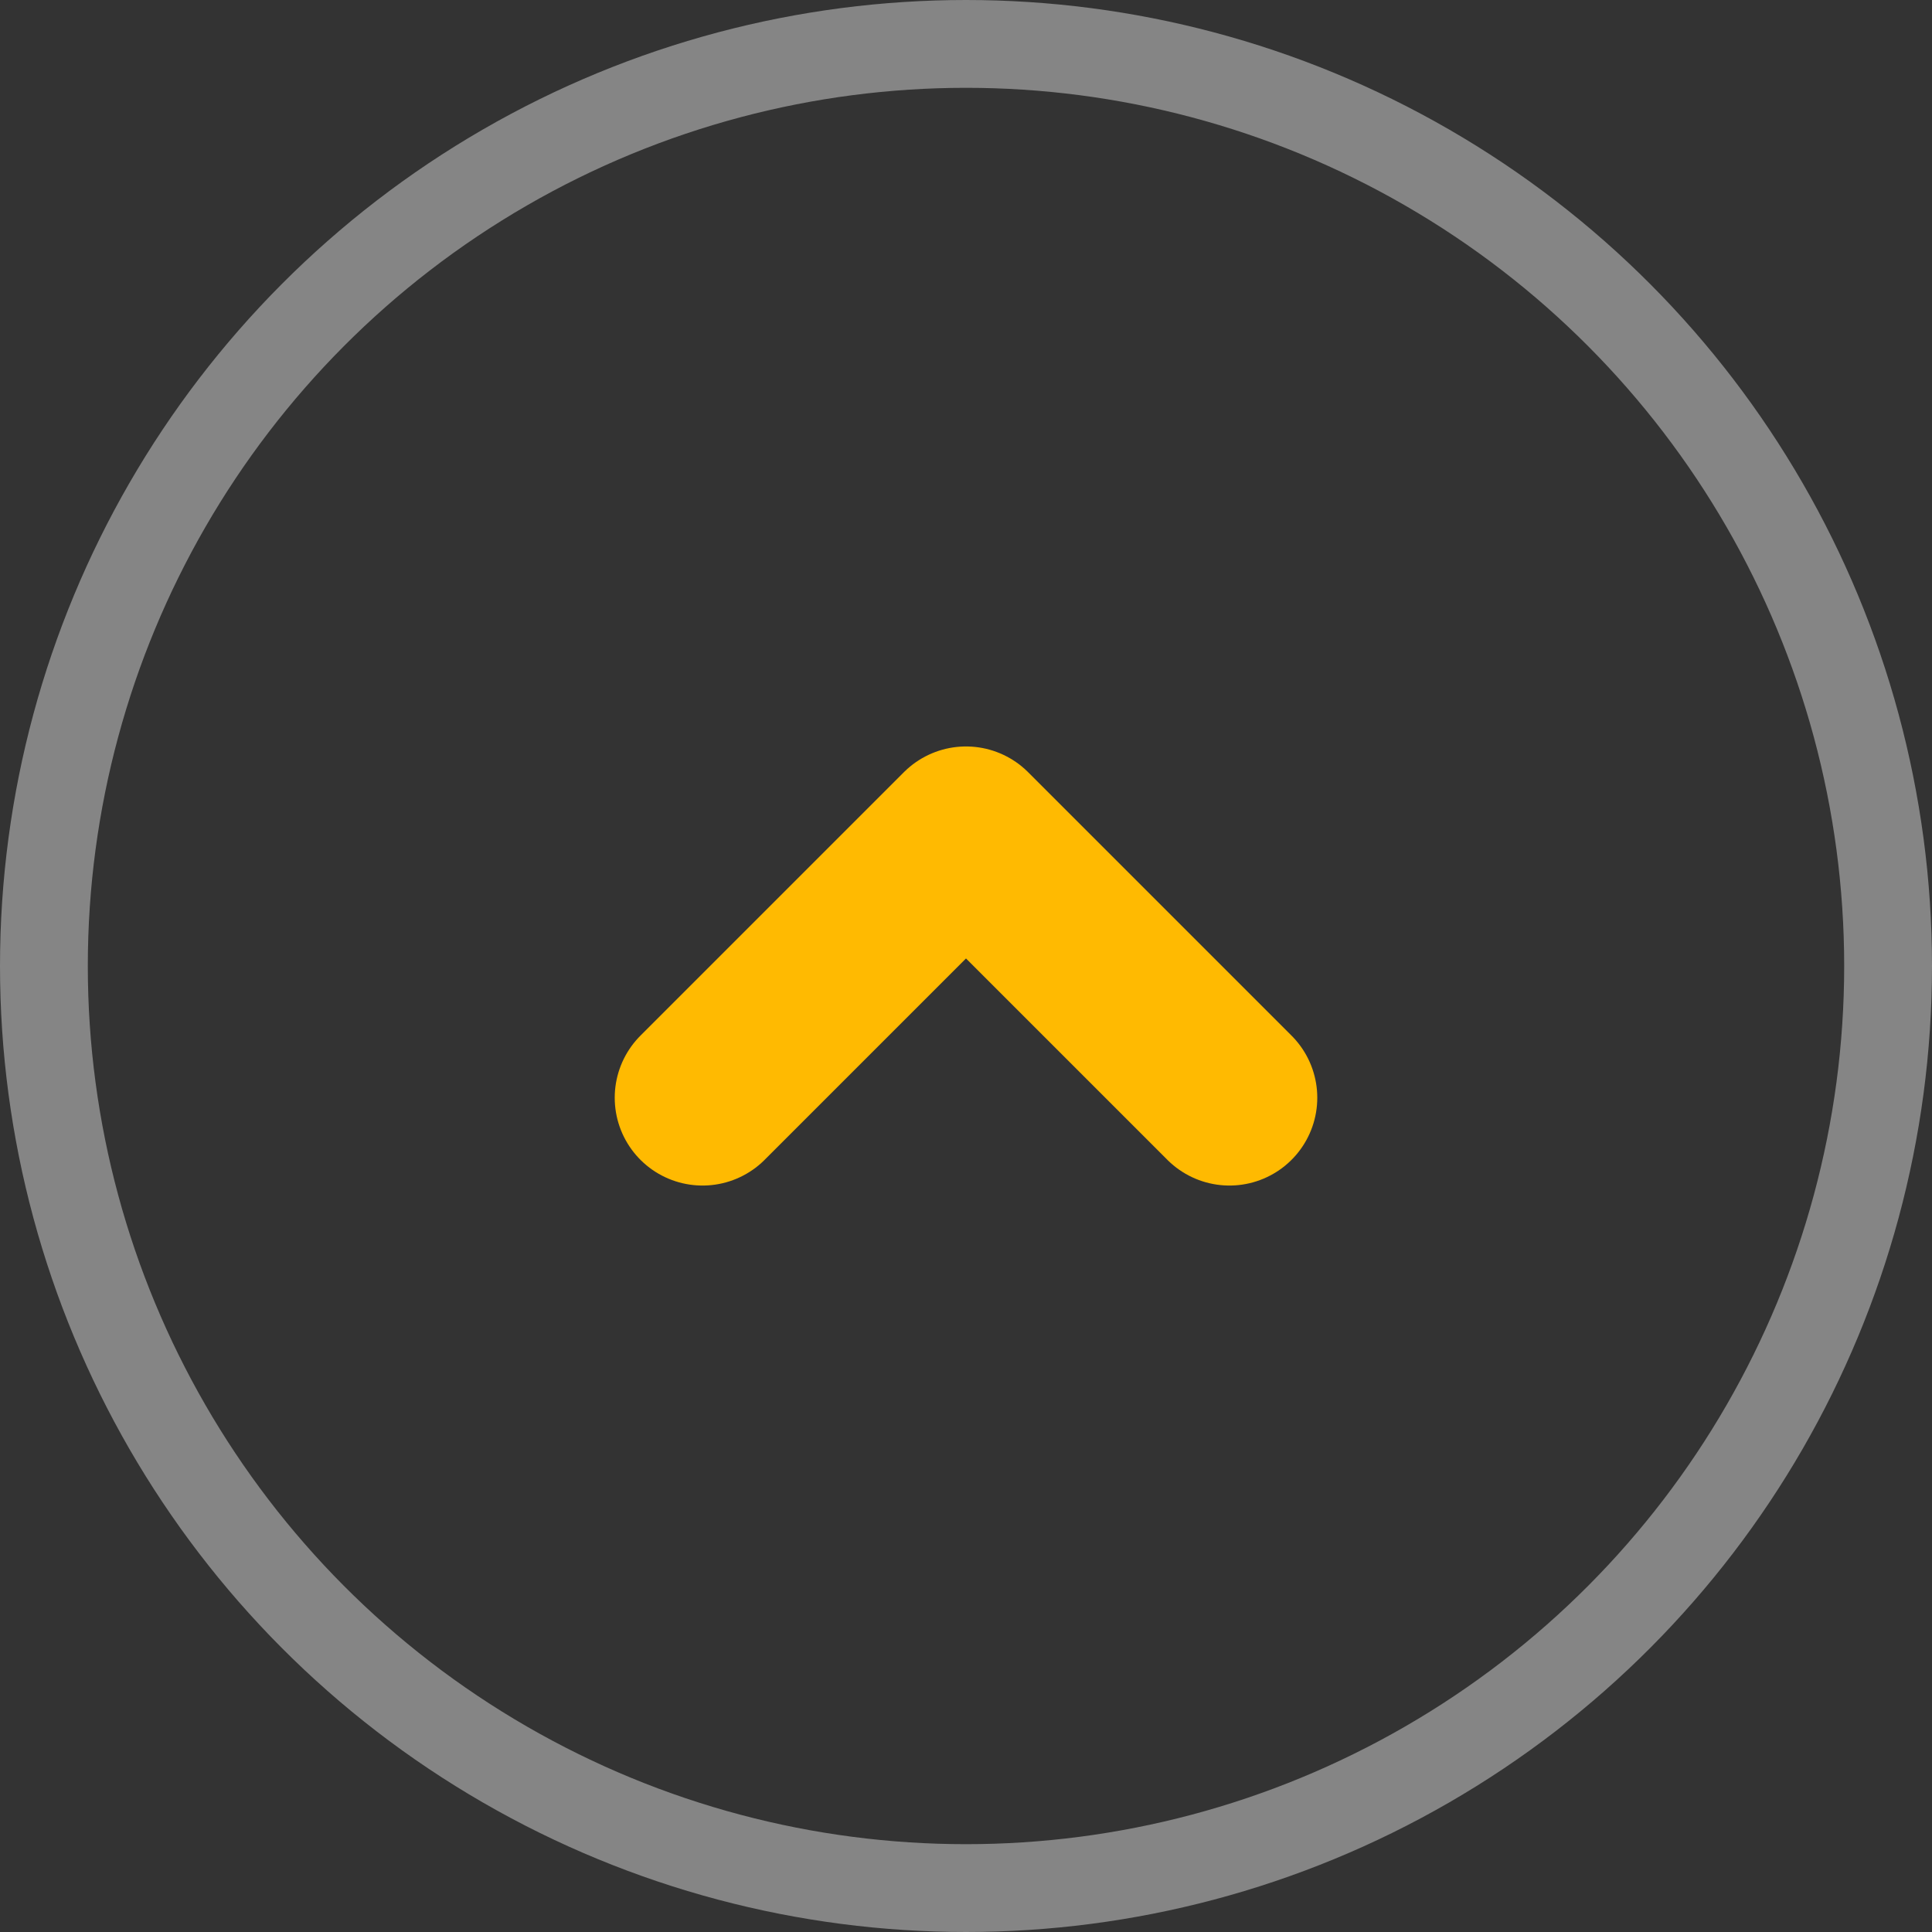 <svg width="44" height="44" viewBox="0 0 44 44" fill="none" xmlns="http://www.w3.org/2000/svg">
<rect x="0" y="0" width="44" height="44" fill="#333333" stroke="none"/>
<path d="M28 25L22 19L16 25" stroke="#FFBA01" stroke-width="4" stroke-miterlimit="10" stroke-linecap="round" stroke-linejoin="round"/>
<circle opacity="0.4" cx="22" cy="22" r="21" stroke="white" stroke-width="2"/>
</svg>
